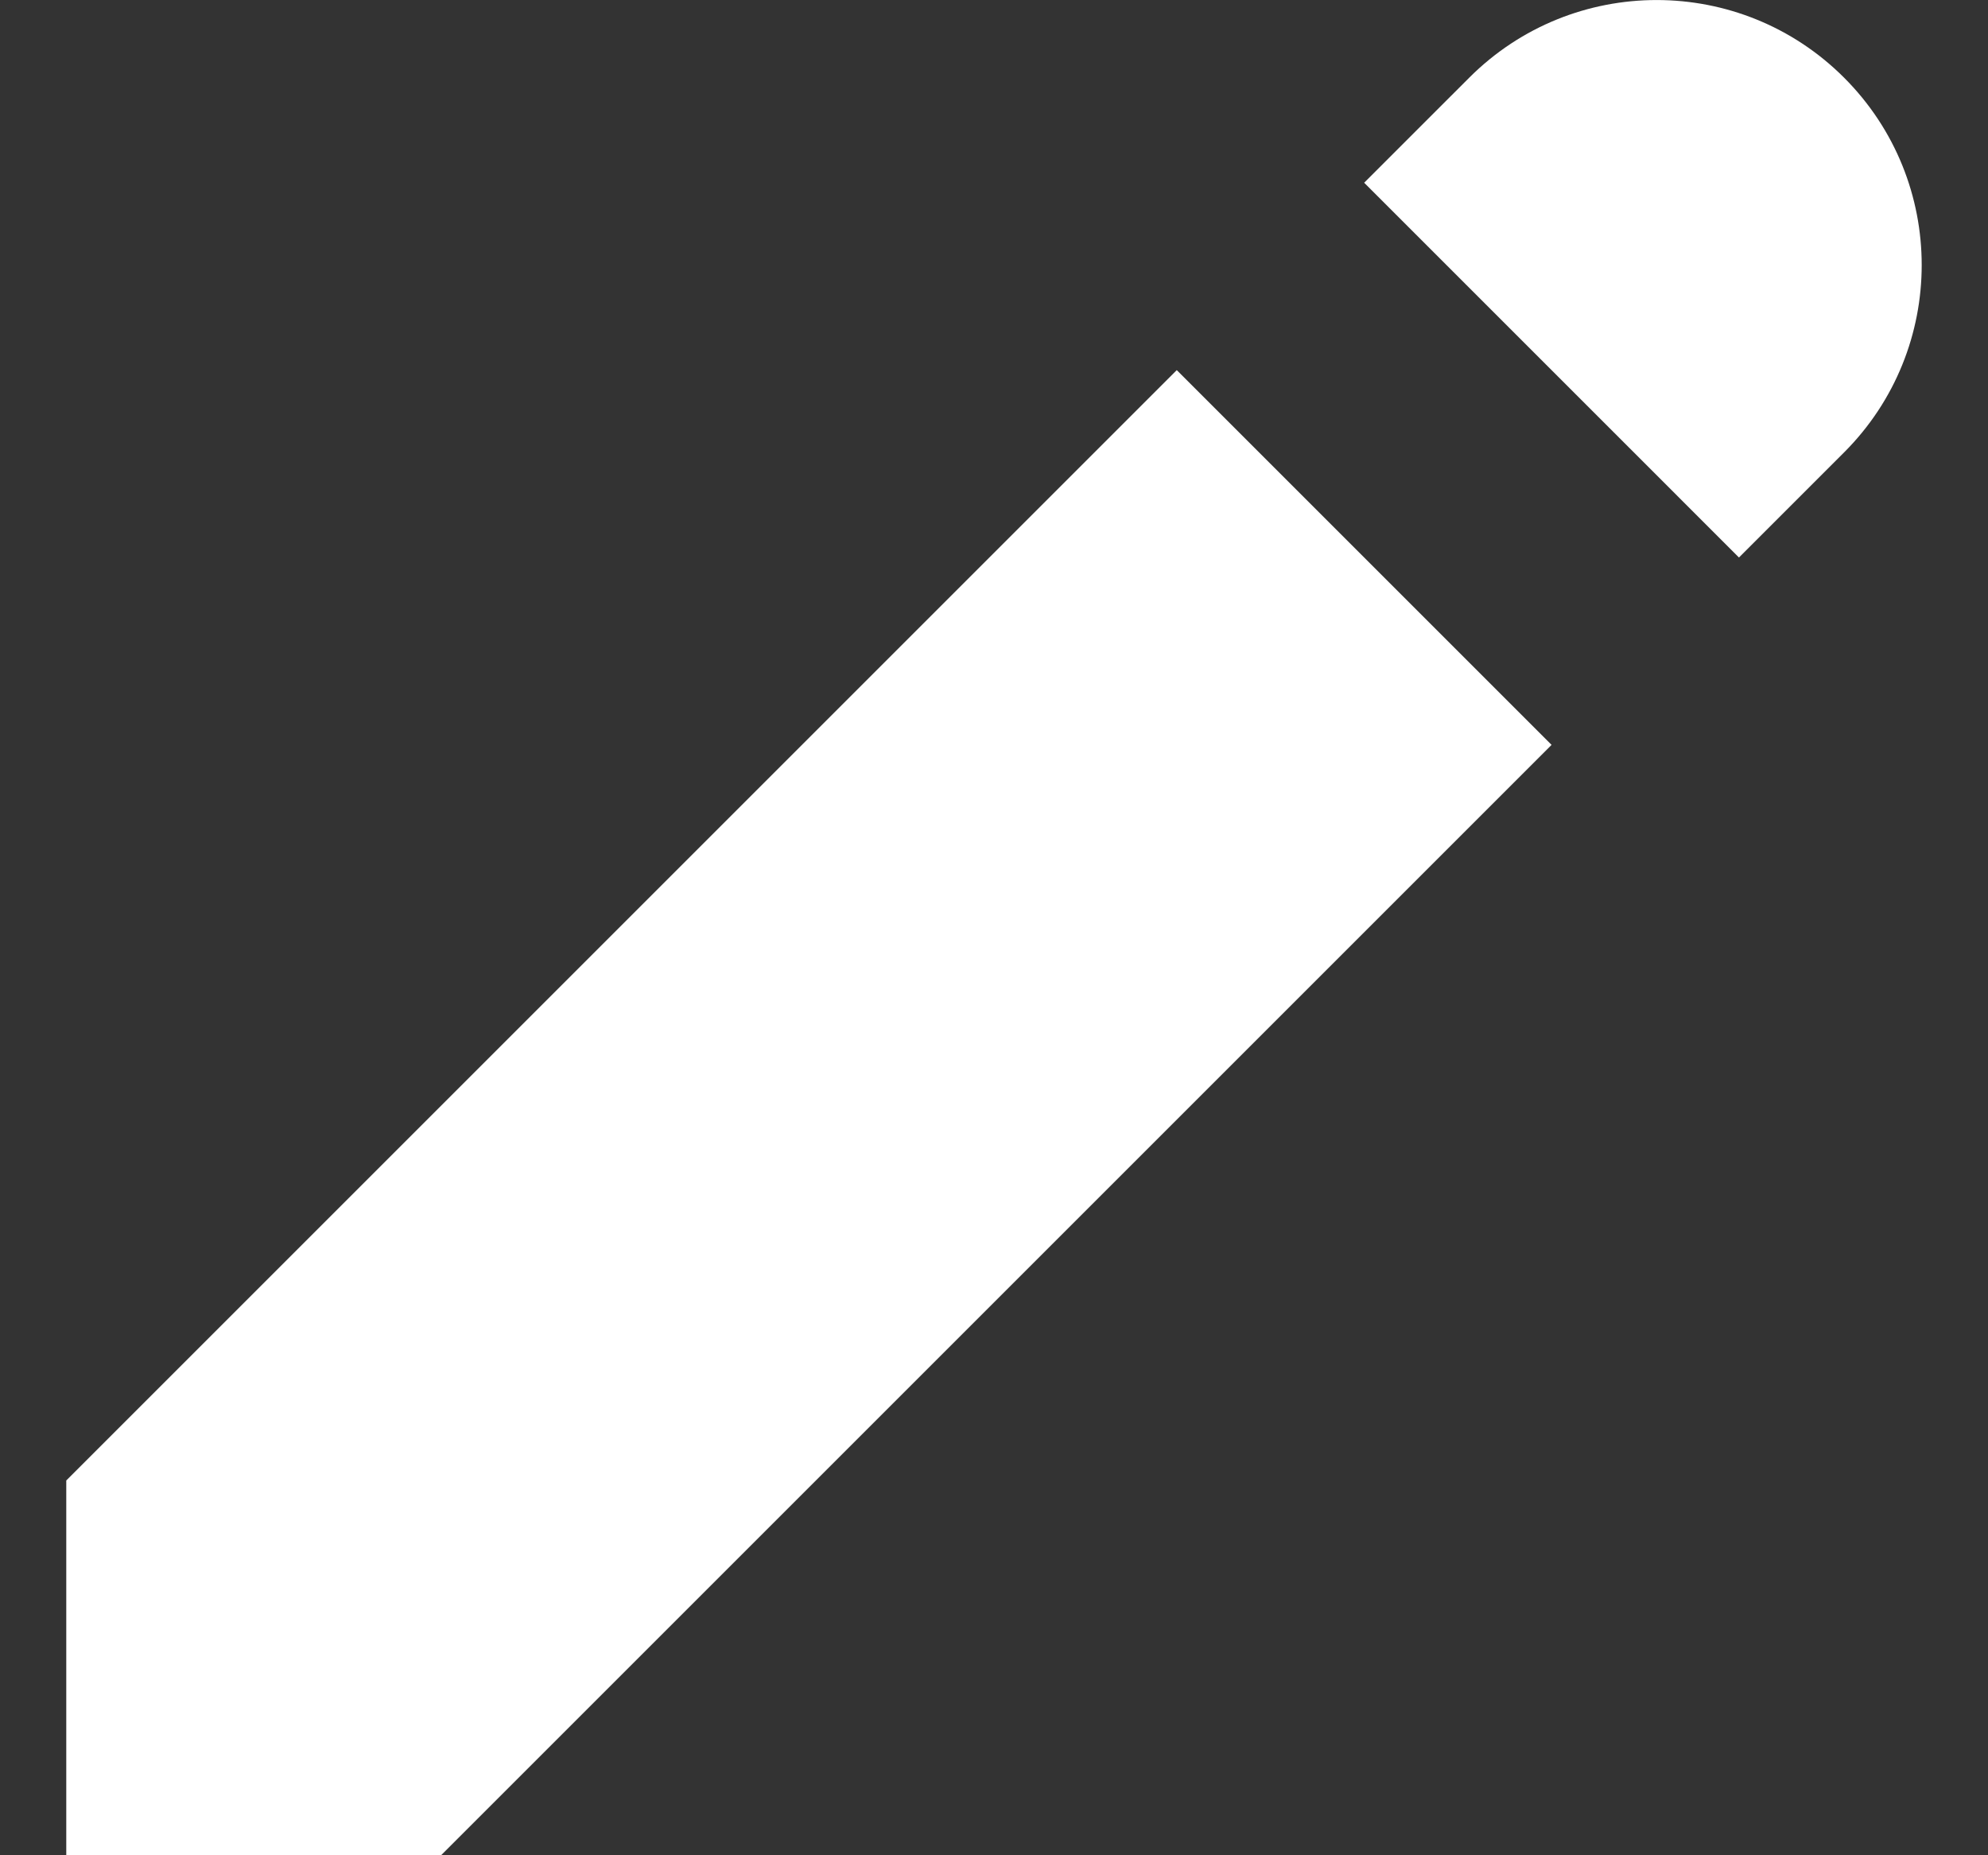 <svg width="15" height="14" viewBox="0 0 15 14" fill="none" xmlns="http://www.w3.org/2000/svg">
<rect x="0" y="0" width="15" height="14" fill="#333333" stroke="none"/>
<path d="M11.086 0.586C11.867 -0.195 13.133 -0.195 13.914 0.586C14.695 1.367 14.695 2.633 13.914 3.414L13.121 4.207L10.293 1.379L11.086 0.586Z" fill="white"/>
<path d="M8.879 2.793L0.5 11.172V14H3.328L11.707 5.621L8.879 2.793Z" fill="white"/>
</svg>
